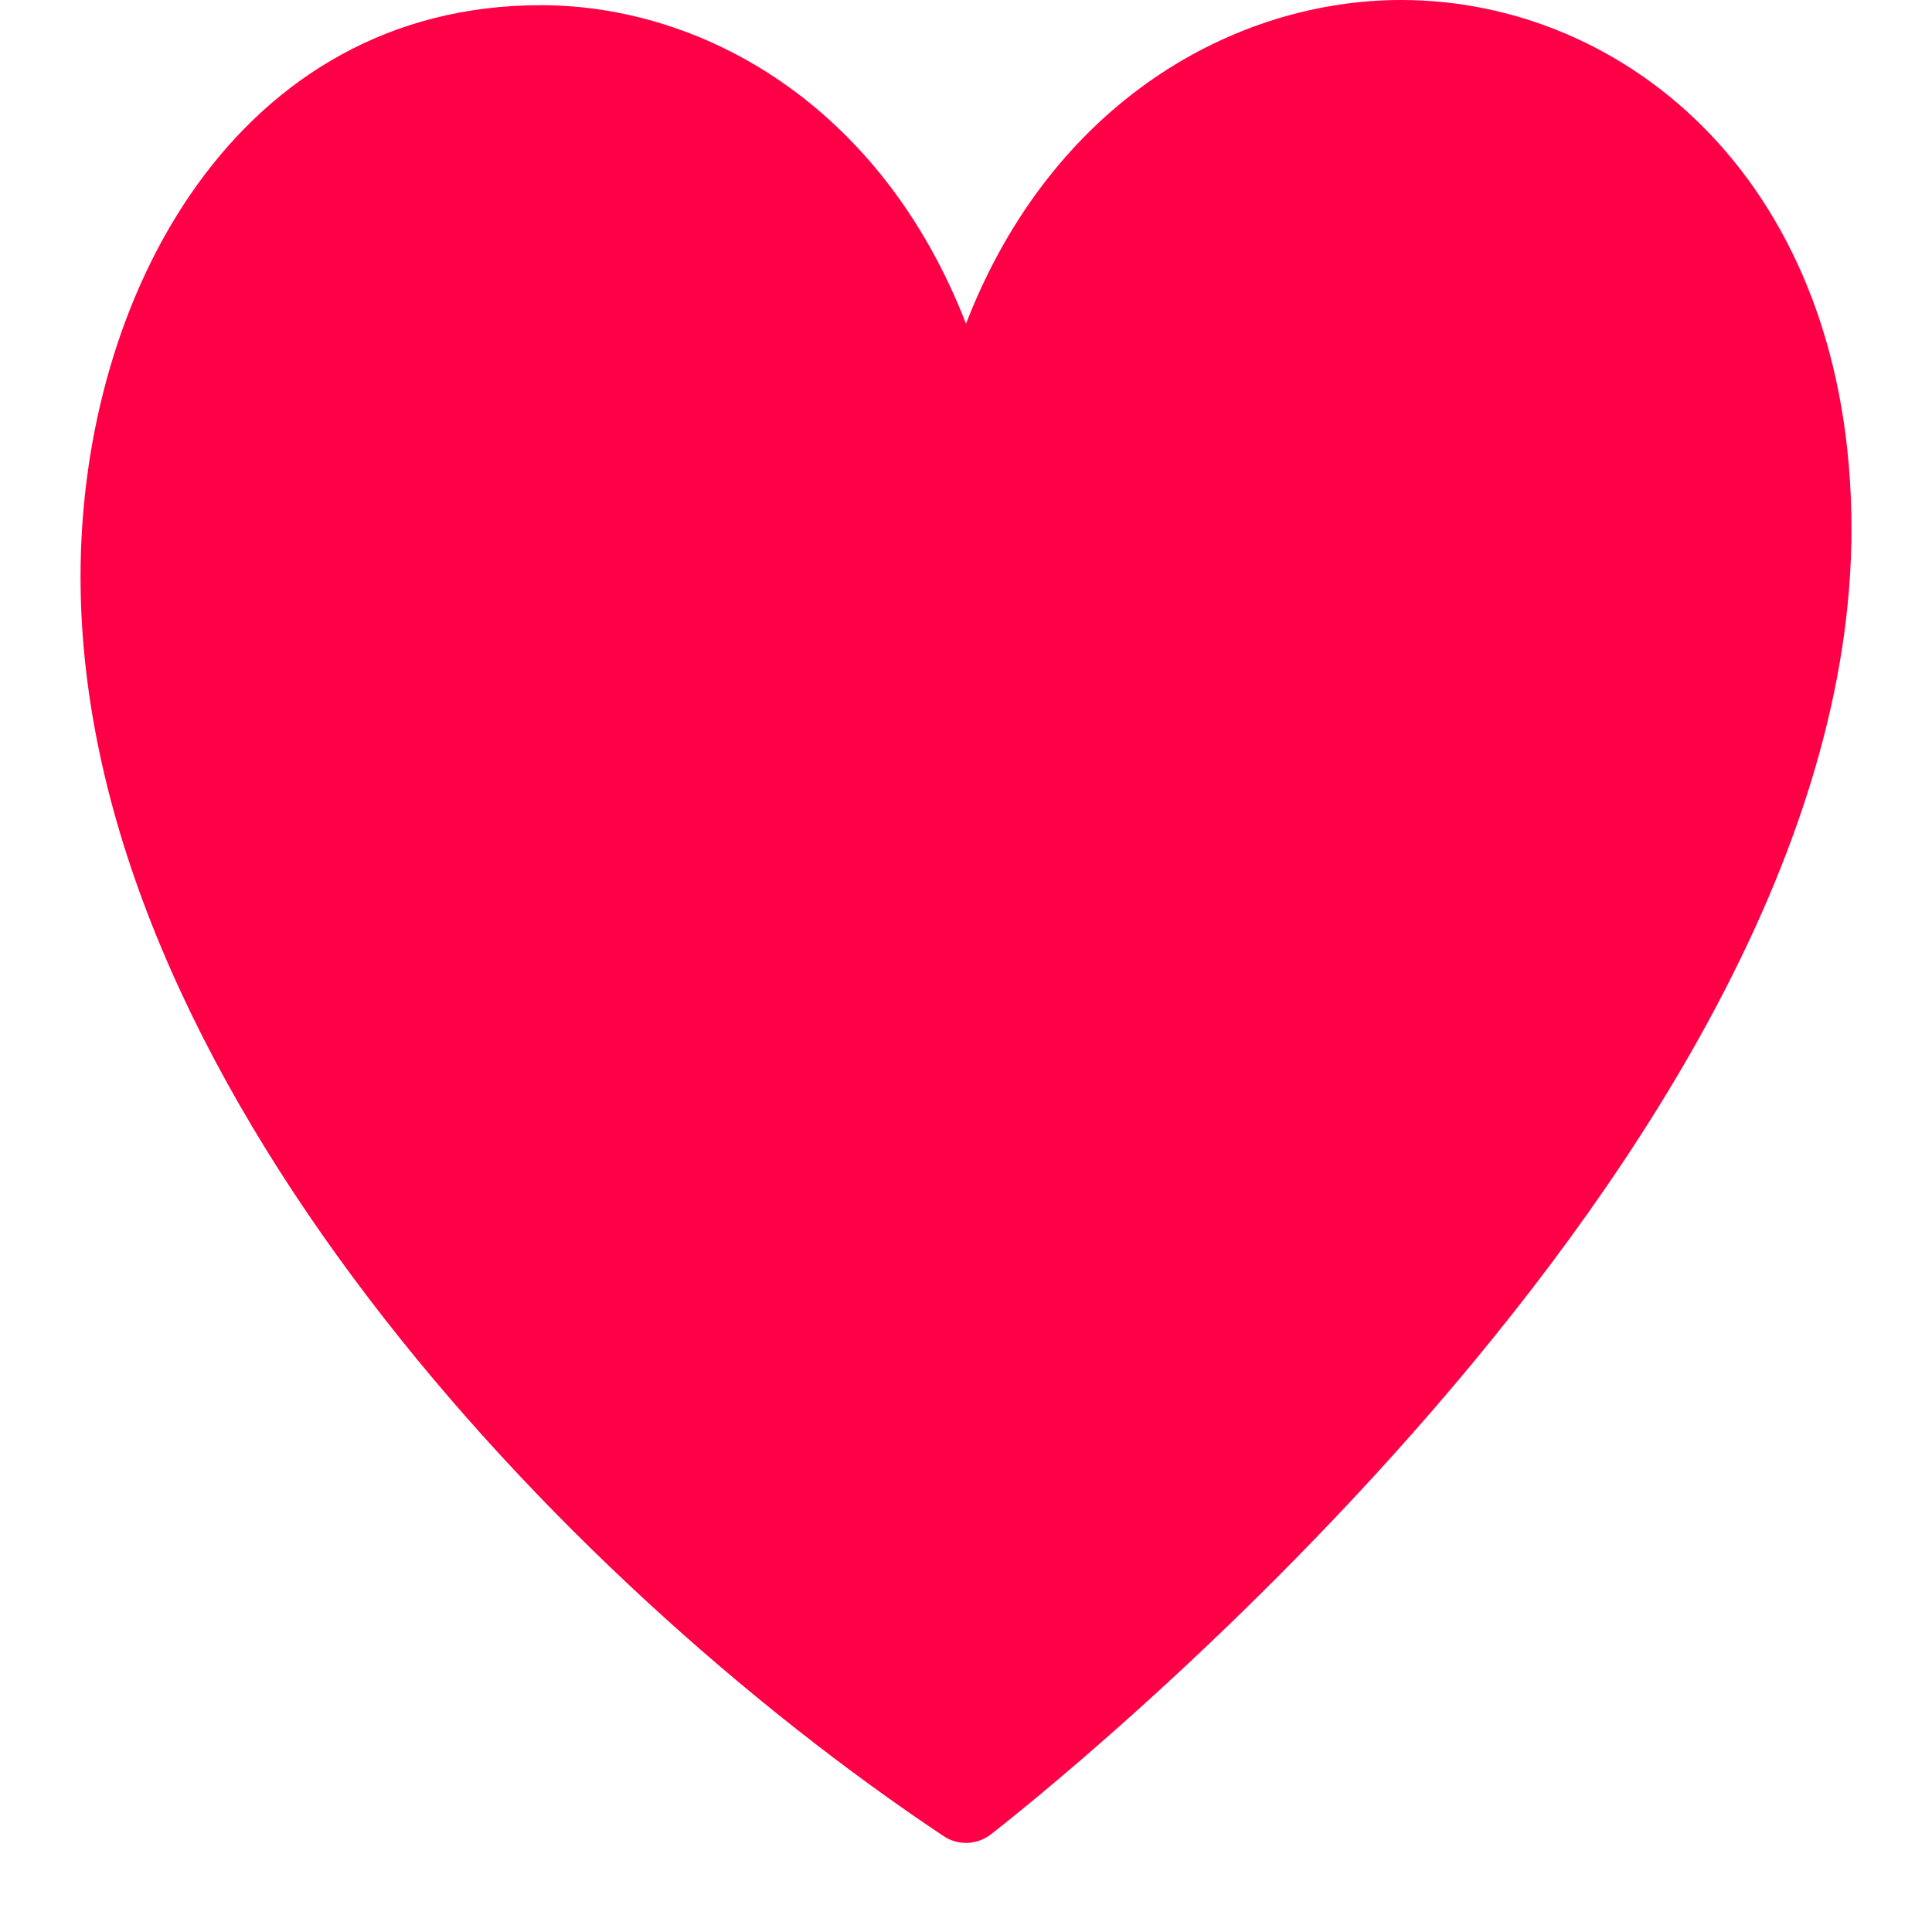 <?xml version="1.0" encoding="UTF-8"?>
<svg width="16px" height="16px" viewBox="0 0 16 16" version="1.1" xmlns="http://www.w3.org/2000/svg" xmlns:xlink="http://www.w3.org/1999/xlink">
    <!-- Generator: Sketch 48.1 (47250) - http://www.bohemiancoding.com/sketch -->
    <title>Icons/heart</title>
    <desc>Created with Sketch.</desc>
    <defs></defs>
    <g id="Icons/heart" stroke="none" stroke-width="1" fill="none" fill-rule="evenodd">
        <g fill="#FF0047" fill-rule="nonzero" id="Shape">
            <path d="M11.605,0 C10.229,0 8.713,0.839 8,2.681 C7.297,0.869 5.819,0.043 4.479,0.043 C1.977,0.043 0.667,2.425 0.667,4.777 C0.667,8.906 4.634,13.086 7.816,15.207 C7.935,15.286 8.091,15.279 8.204,15.193 C8.495,14.967 15.333,9.613 15.333,4.382 C15.333,1.505 13.458,0 11.605,0 Z"></path>
        </g>
    </g>
</svg>